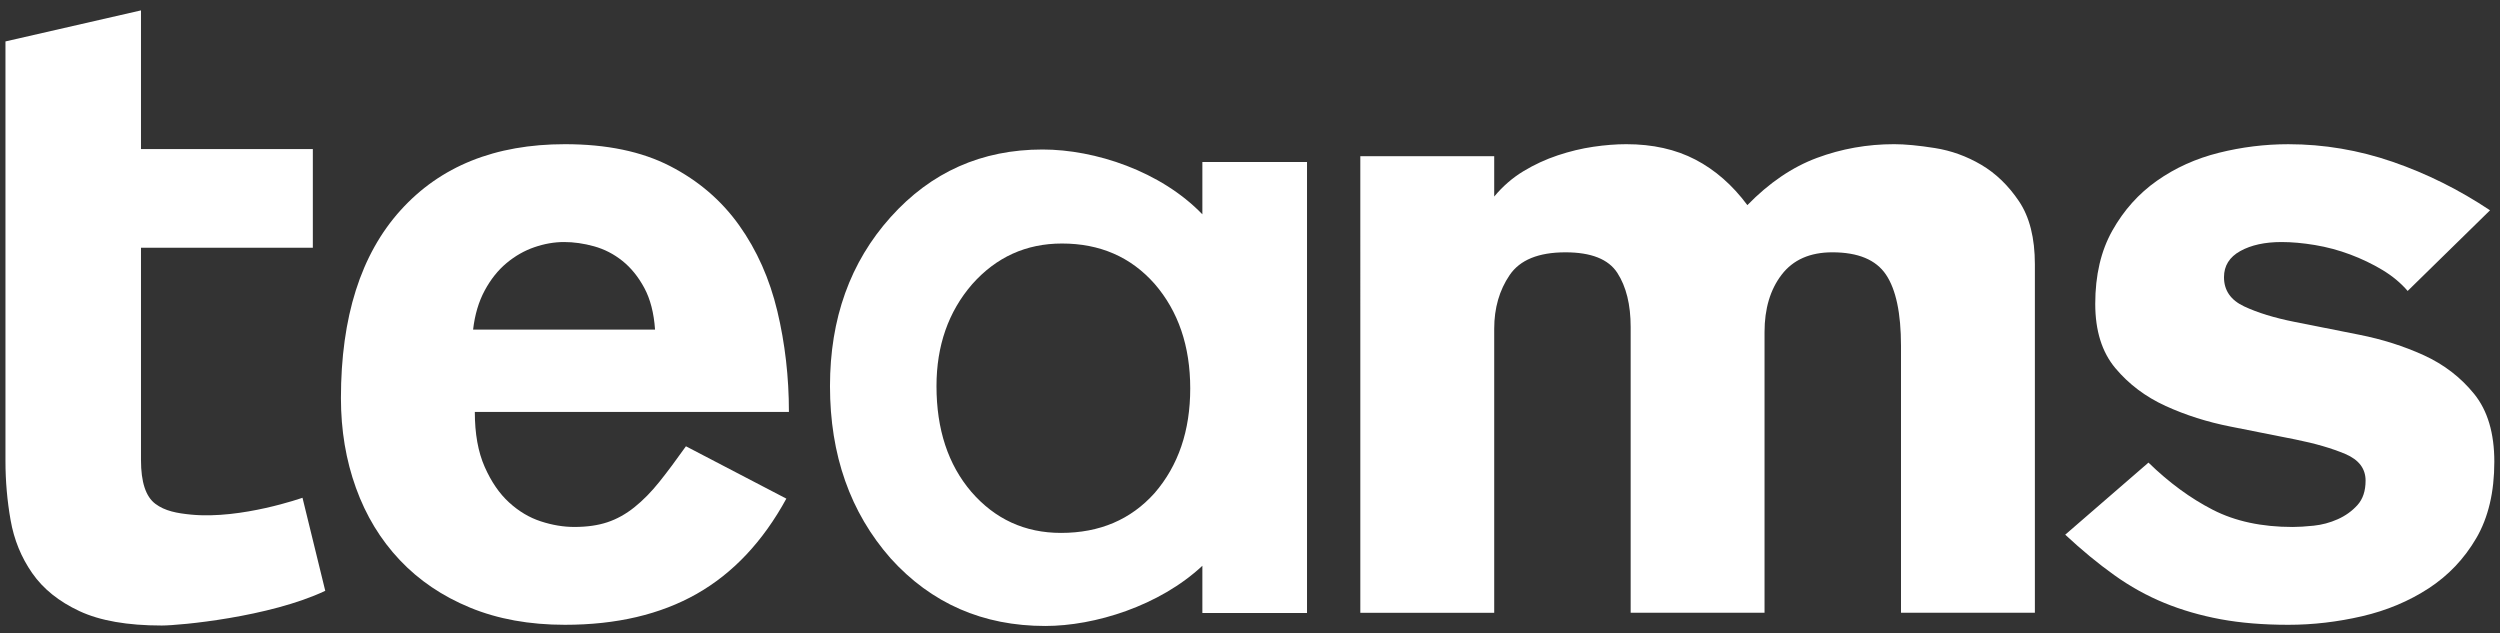 <?xml version="1.0" encoding="utf-8"?>
<!-- Generator: Adobe Illustrator 17.0.0, SVG Export Plug-In . SVG Version: 6.00 Build 0)  -->
<!DOCTYPE svg PUBLIC "-//W3C//DTD SVG 1.1//EN" "http://www.w3.org/Graphics/SVG/1.1/DTD/svg11.dtd">
<svg version="1.1" id="图层_1" xmlns="http://www.w3.org/2000/svg" xmlns:xlink="http://www.w3.org/1999/xlink" x="0px" y="0px"
	 width="402.667px" height="102.01px" viewBox="-900.167 2463.555 402.667 102.01"
	 enable-background="new -900.167 2463.555 402.667 102.01" xml:space="preserve">
<rect x="-900.167" y="2463.555" width="402.667" height="102.01" fill="#333333" stroke="none"/>
<g>
	<path fill="#fff" d="M-706.505,2489.65h16.855v72.641h-16.855v-7.607c-6.911,6.464-17.345,9.695-25.299,9.695
		c-10.044,0-18.347-3.629-24.91-10.889c-6.514-7.407-9.77-16.655-9.77-27.743c0-10.889,3.256-19.962,9.77-27.222
		c6.513-7.259,14.667-10.889,24.462-10.889c8.452,0,19.035,3.48,25.747,10.44V2489.65z M-749.33,2525.747
		c0,6.961,1.865,12.629,5.594,17.004c3.828,4.426,8.651,6.638,14.468,6.638c6.215,0,11.236-2.137,15.065-6.414
		c3.828-4.425,5.743-10.043,5.743-16.854s-1.915-12.43-5.743-16.855c-3.829-4.326-8.8-6.488-14.916-6.488
		c-5.769,0-10.59,2.188-14.469,6.562C-747.417,2513.765-749.33,2519.233-749.33,2525.747z"/>
	<path fill="#fff" d="M-823.689,2529.908c0,3.503,0.529,6.451,1.59,8.847c1.058,2.397,2.371,4.309,3.939,5.736
		c1.565,1.43,3.27,2.443,5.114,3.041c1.843,0.601,3.64,0.898,5.391,0.898c2.026,0,3.802-0.253,5.322-0.76
		c1.521-0.506,2.972-1.313,4.354-2.419c1.382-1.106,2.717-2.465,4.009-4.078c1.289-1.611,2.717-3.524,4.285-5.736l16.173,8.432
		c-3.78,6.912-8.595,12.026-14.445,15.344c-5.854,3.317-12.925,4.977-21.219,4.977c-5.715,0-10.806-0.923-15.274-2.765
		c-4.471-1.843-8.248-4.399-11.334-7.672c-3.089-3.271-5.438-7.141-7.05-11.611c-1.614-4.469-2.419-9.283-2.419-14.445
		c0-13.084,3.2-23.175,9.606-30.272c6.404-7.095,15.227-10.644,26.471-10.644c6.727,0,12.372,1.175,16.934,3.525
		c4.562,2.35,8.271,5.528,11.128,9.537c2.854,4.009,4.906,8.618,6.15,13.823c1.244,5.207,1.866,10.622,1.866,16.242H-823.689z
		 M-794.661,2516.638c-0.186-2.672-0.761-4.907-1.728-6.704c-0.968-1.797-2.143-3.248-3.525-4.354
		c-1.382-1.106-2.902-1.888-4.562-2.351c-1.659-0.46-3.272-0.691-4.838-0.691c-1.568,0-3.158,0.277-4.77,0.83
		c-1.613,0.553-3.109,1.406-4.492,2.557c-1.382,1.153-2.557,2.627-3.524,4.424s-1.59,3.895-1.866,6.289H-794.661z"/>
	<path fill="#fff" d="M-681.064,2488.716h21.564v6.496c1.382-1.658,2.948-3.017,4.699-4.077c1.75-1.059,3.595-1.912,5.529-2.558
		c1.936-0.644,3.847-1.105,5.736-1.382c1.888-0.276,3.663-0.415,5.322-0.415c4.237,0,7.948,0.829,11.128,2.488
		c3.179,1.659,5.965,4.102,8.362,7.326c3.501-3.594,7.233-6.128,11.197-7.603c3.961-1.474,8.107-2.212,12.44-2.212
		c1.749,0,3.939,0.207,6.565,0.622c2.627,0.415,5.115,1.313,7.465,2.695c2.35,1.383,4.376,3.342,6.082,5.875
		c1.704,2.535,2.558,5.922,2.558,10.16v56.121h-21.564v-42.989c0-5.253-0.808-9.076-2.419-11.474
		c-1.613-2.395-4.492-3.594-8.64-3.594c-3.594,0-6.312,1.199-8.155,3.594c-1.845,2.397-2.765,5.484-2.765,9.262v45.201h-21.563
		v-46.03c0-3.595-0.715-6.497-2.143-8.709c-1.43-2.212-4.216-3.317-8.363-3.317c-4.332,0-7.326,1.223-8.984,3.663
		c-1.659,2.442-2.488,5.322-2.488,8.64v45.754h-21.564V2488.716z"/>
	<path fill="#fff" d="M-512.374,2510.418c-1.105-1.29-2.467-2.419-4.077-3.387c-1.614-0.968-3.342-1.797-5.184-2.488
		c-1.845-0.691-3.732-1.196-5.668-1.521c-1.936-0.322-3.732-0.484-5.391-0.484c-2.674,0-4.886,0.484-6.636,1.452
		c-1.751,0.968-2.626,2.373-2.626,4.216c0,2.121,1.082,3.687,3.248,4.7c2.165,1.015,4.86,1.844,8.087,2.487
		c3.225,0.646,6.704,1.337,10.437,2.074c3.732,0.738,7.209,1.844,10.436,3.317c3.225,1.475,5.92,3.549,8.086,6.22
		c2.164,2.674,3.248,6.313,3.248,10.921c0,4.885-0.967,8.984-2.902,12.302c-1.936,3.318-4.492,6.014-7.672,8.087
		c-3.179,2.073-6.752,3.572-10.713,4.492c-3.963,0.92-7.927,1.383-11.888,1.383c-4.056,0-7.695-0.301-10.92-0.898
		c-3.227-0.601-6.244-1.474-9.055-2.627c-2.812-1.151-5.507-2.647-8.086-4.492c-2.581-1.843-5.207-4.009-7.879-6.497l13.408-11.611
		c3.317,3.227,6.773,5.761,10.367,7.603c3.594,1.845,7.879,2.765,12.855,2.765c0.92,0,2.05-0.069,3.387-0.207
		c1.335-0.139,2.626-0.483,3.87-1.037c1.244-0.553,2.303-1.312,3.18-2.28c0.874-0.968,1.312-2.281,1.312-3.939
		c0-1.936-1.084-3.363-3.248-4.285c-2.166-0.92-4.861-1.704-8.087-2.351c-3.227-0.644-6.704-1.334-10.436-2.073
		c-3.732-0.736-7.212-1.842-10.437-3.317c-3.227-1.473-5.923-3.501-8.087-6.082c-2.166-2.579-3.248-6.034-3.248-10.367
		c0-4.607,0.92-8.547,2.765-11.818c1.842-3.271,4.237-5.944,7.188-8.018c2.948-2.073,6.266-3.57,9.953-4.492
		c3.685-0.921,7.417-1.383,11.196-1.383c5.713,0,11.312,0.946,16.795,2.834c5.481,1.89,10.713,4.492,15.689,7.81L-512.374,2510.418z
		"/>
	<g>
		<path fill="#fff" d="M-849.778,2503.461h-27.68v34.21c0,3.534,0.771,5.878,2.318,7.036c1.544,1.159,3.487,1.519,5.794,1.739
			c8.067,0.771,17.901-2.718,17.901-2.718l3.667,14.989c-9,4.25-23.473,5.588-26.342,5.588c-5.521,0-9.934-0.773-13.245-2.317
			c-3.312-1.544-5.852-3.585-7.616-6.126c-1.767-2.537-2.926-5.38-3.477-8.525c-0.554-3.146-0.828-6.317-0.828-9.521v-46.355l0,0
			v-16.894l0,0v-4.339l21.827-5v22.339h27.68V2503.461z"/>
	</g>
</g>
</svg>
